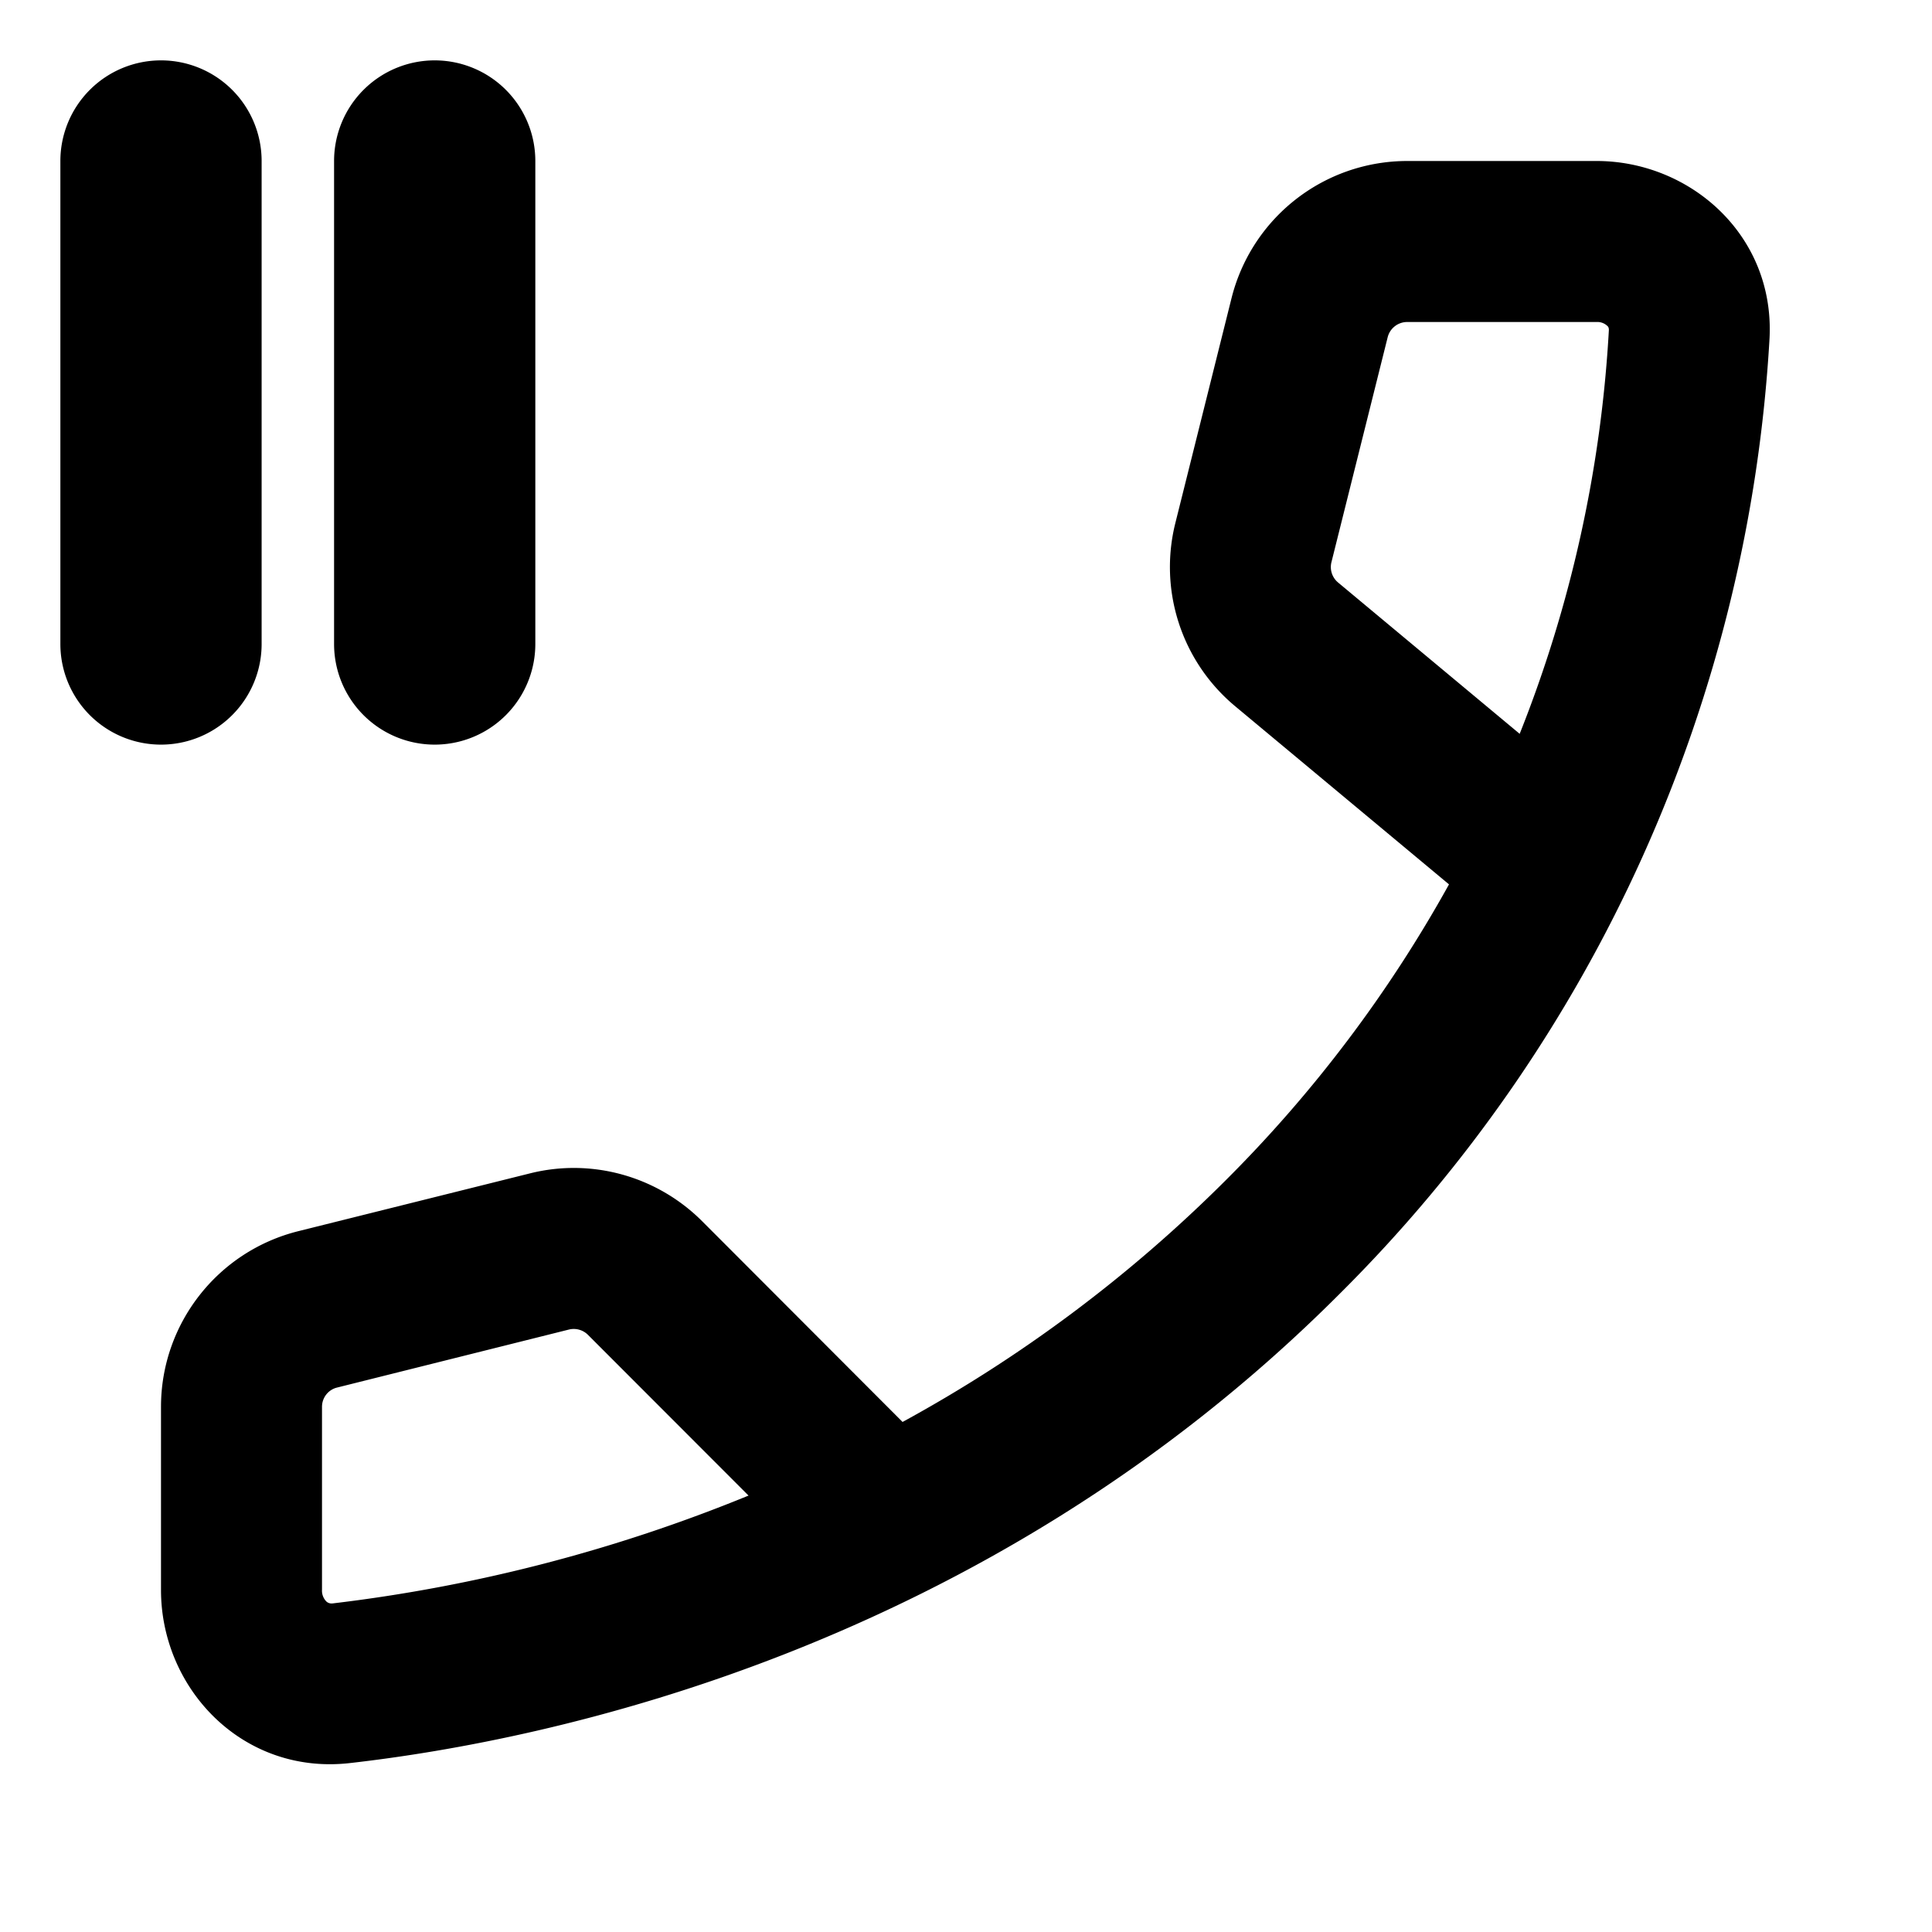 <svg xmlns="http://www.w3.org/2000/svg" width="12" height="12" fill="none" viewBox="0 0 12 12">
  <path fill="#000" fill-rule="evenodd" d="M2.7.375A.625.625 0 0 0 2.075 1v3a.625.625 0 0 0 1.25 0V1A.625.625 0 0 0 2.7.375Zm-1.7 0A.625.625 0 0 0 .375 1v3a.625.625 0 1 0 1.25 0V1A.625.625 0 0 0 1 .375Zm8.99 1.659c.002.003.003.007.003.016a7.981 7.981 0 0 1-.554 2.508l-1.128-.94a.125.125 0 0 1-.041-.127l.349-1.396A.125.125 0 0 1 8.74 2h1.177a.09.09 0 0 1 .065.023.035.035 0 0 1 .009.011ZM9 5.493 7.67 4.385A1.125 1.125 0 0 1 7.3 3.25l.349-1.397A1.125 1.125 0 0 1 8.74 1h1.177c.577 0 1.106.457 1.074 1.1a9.101 9.101 0 0 1-2.674 5.94C6.1 10.258 3.395 10.811 2.18 10.95 1.51 11.03 1 10.49 1 9.876V8.738c0-.516.352-.966.853-1.091l1.439-.359c.383-.096.788.017 1.068.296l1.246 1.248A8.804 8.804 0 0 0 7.61 7.334 8.226 8.226 0 0 0 9 5.493ZM4.65 9.289a9.892 9.892 0 0 1-2.583.67.05.05 0 0 1-.023-.002.046.046 0 0 1-.017-.01A.096.096 0 0 1 2 9.874V8.738c0-.057.039-.107.095-.12l1.439-.36a.125.125 0 0 1 .118.033l.997.998Z" clip-rule="evenodd"/>
</svg>
